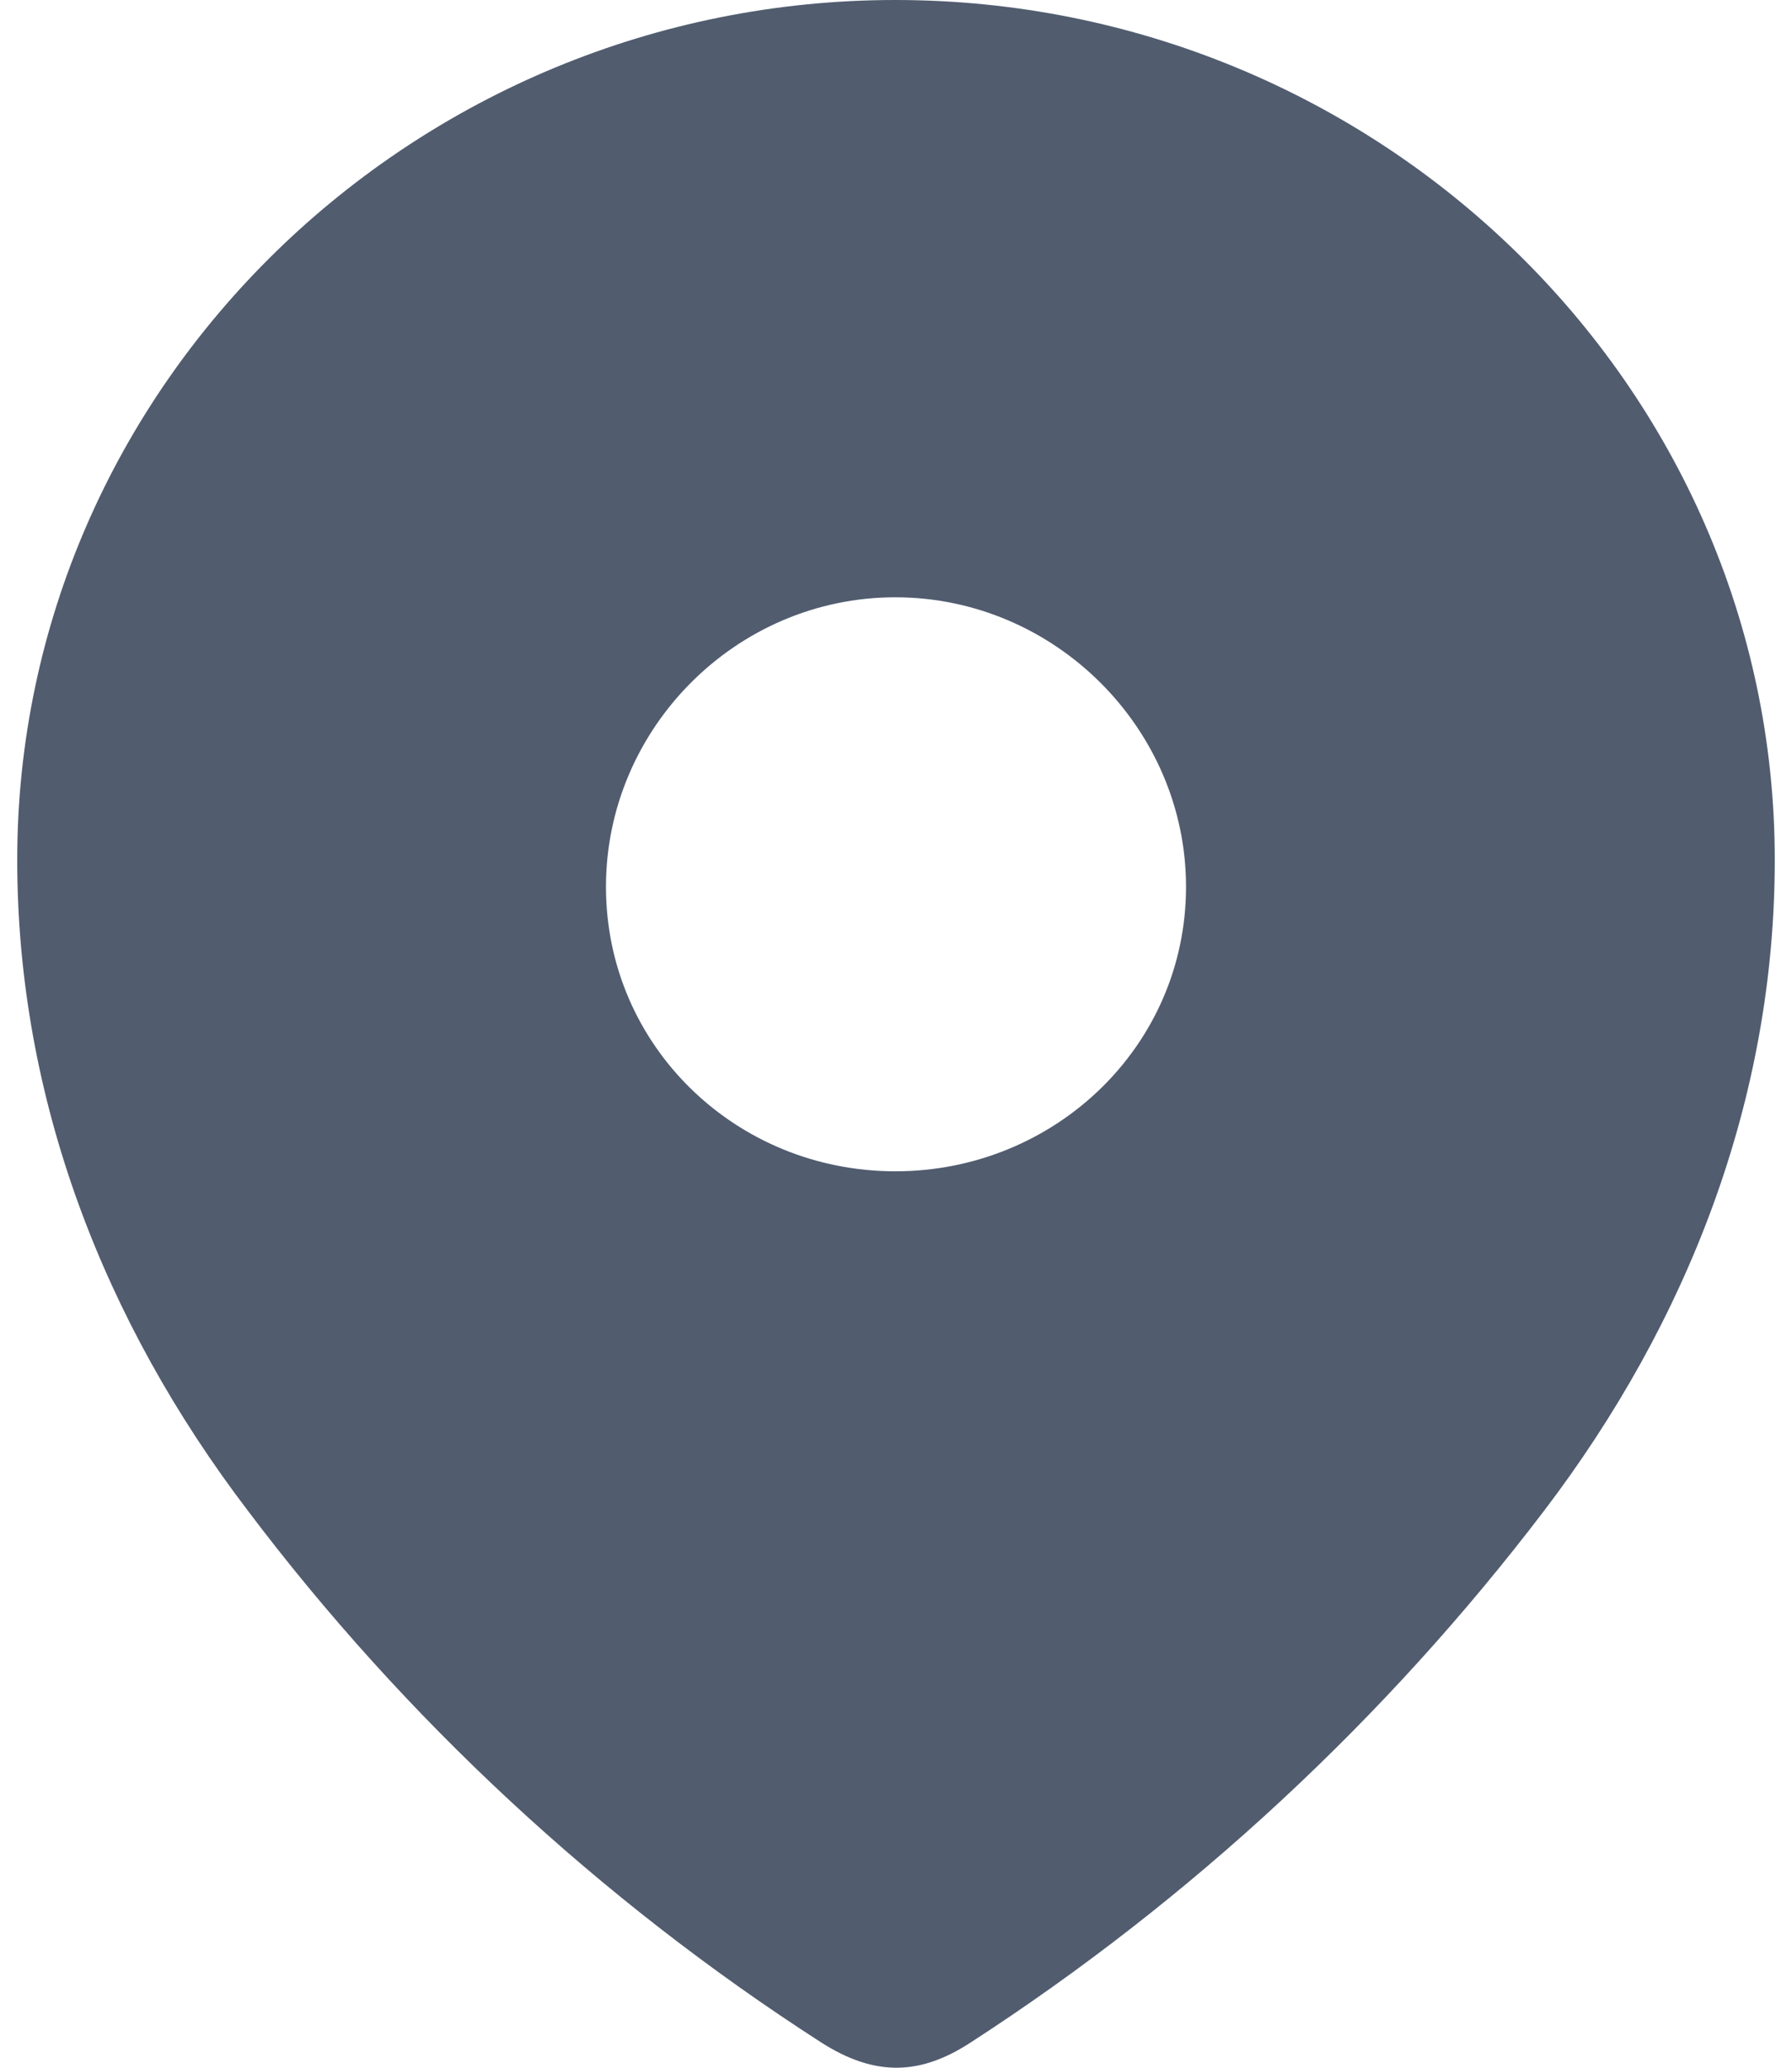 <svg width="13" height="15" viewBox="0 0 13 15" fill="none" xmlns="http://www.w3.org/2000/svg">
<path fill-rule="evenodd" clip-rule="evenodd" d="M0.125 6.238C0.125 2.788 3.008 0 6.495 0C9.992 0 12.875 2.788 12.875 6.238C12.875 7.977 12.243 9.591 11.202 10.959C10.054 12.468 8.639 13.782 7.046 14.814C6.682 15.053 6.353 15.071 5.953 14.814C4.351 13.782 2.936 12.468 1.798 10.959C0.756 9.591 0.125 7.977 0.125 6.238ZM4.396 6.433C4.396 7.588 5.339 8.497 6.495 8.497C7.652 8.497 8.604 7.588 8.604 6.433C8.604 5.286 7.652 4.333 6.495 4.333C5.339 4.333 4.396 5.286 4.396 6.433Z" fill="#515C6F"/>
</svg>
